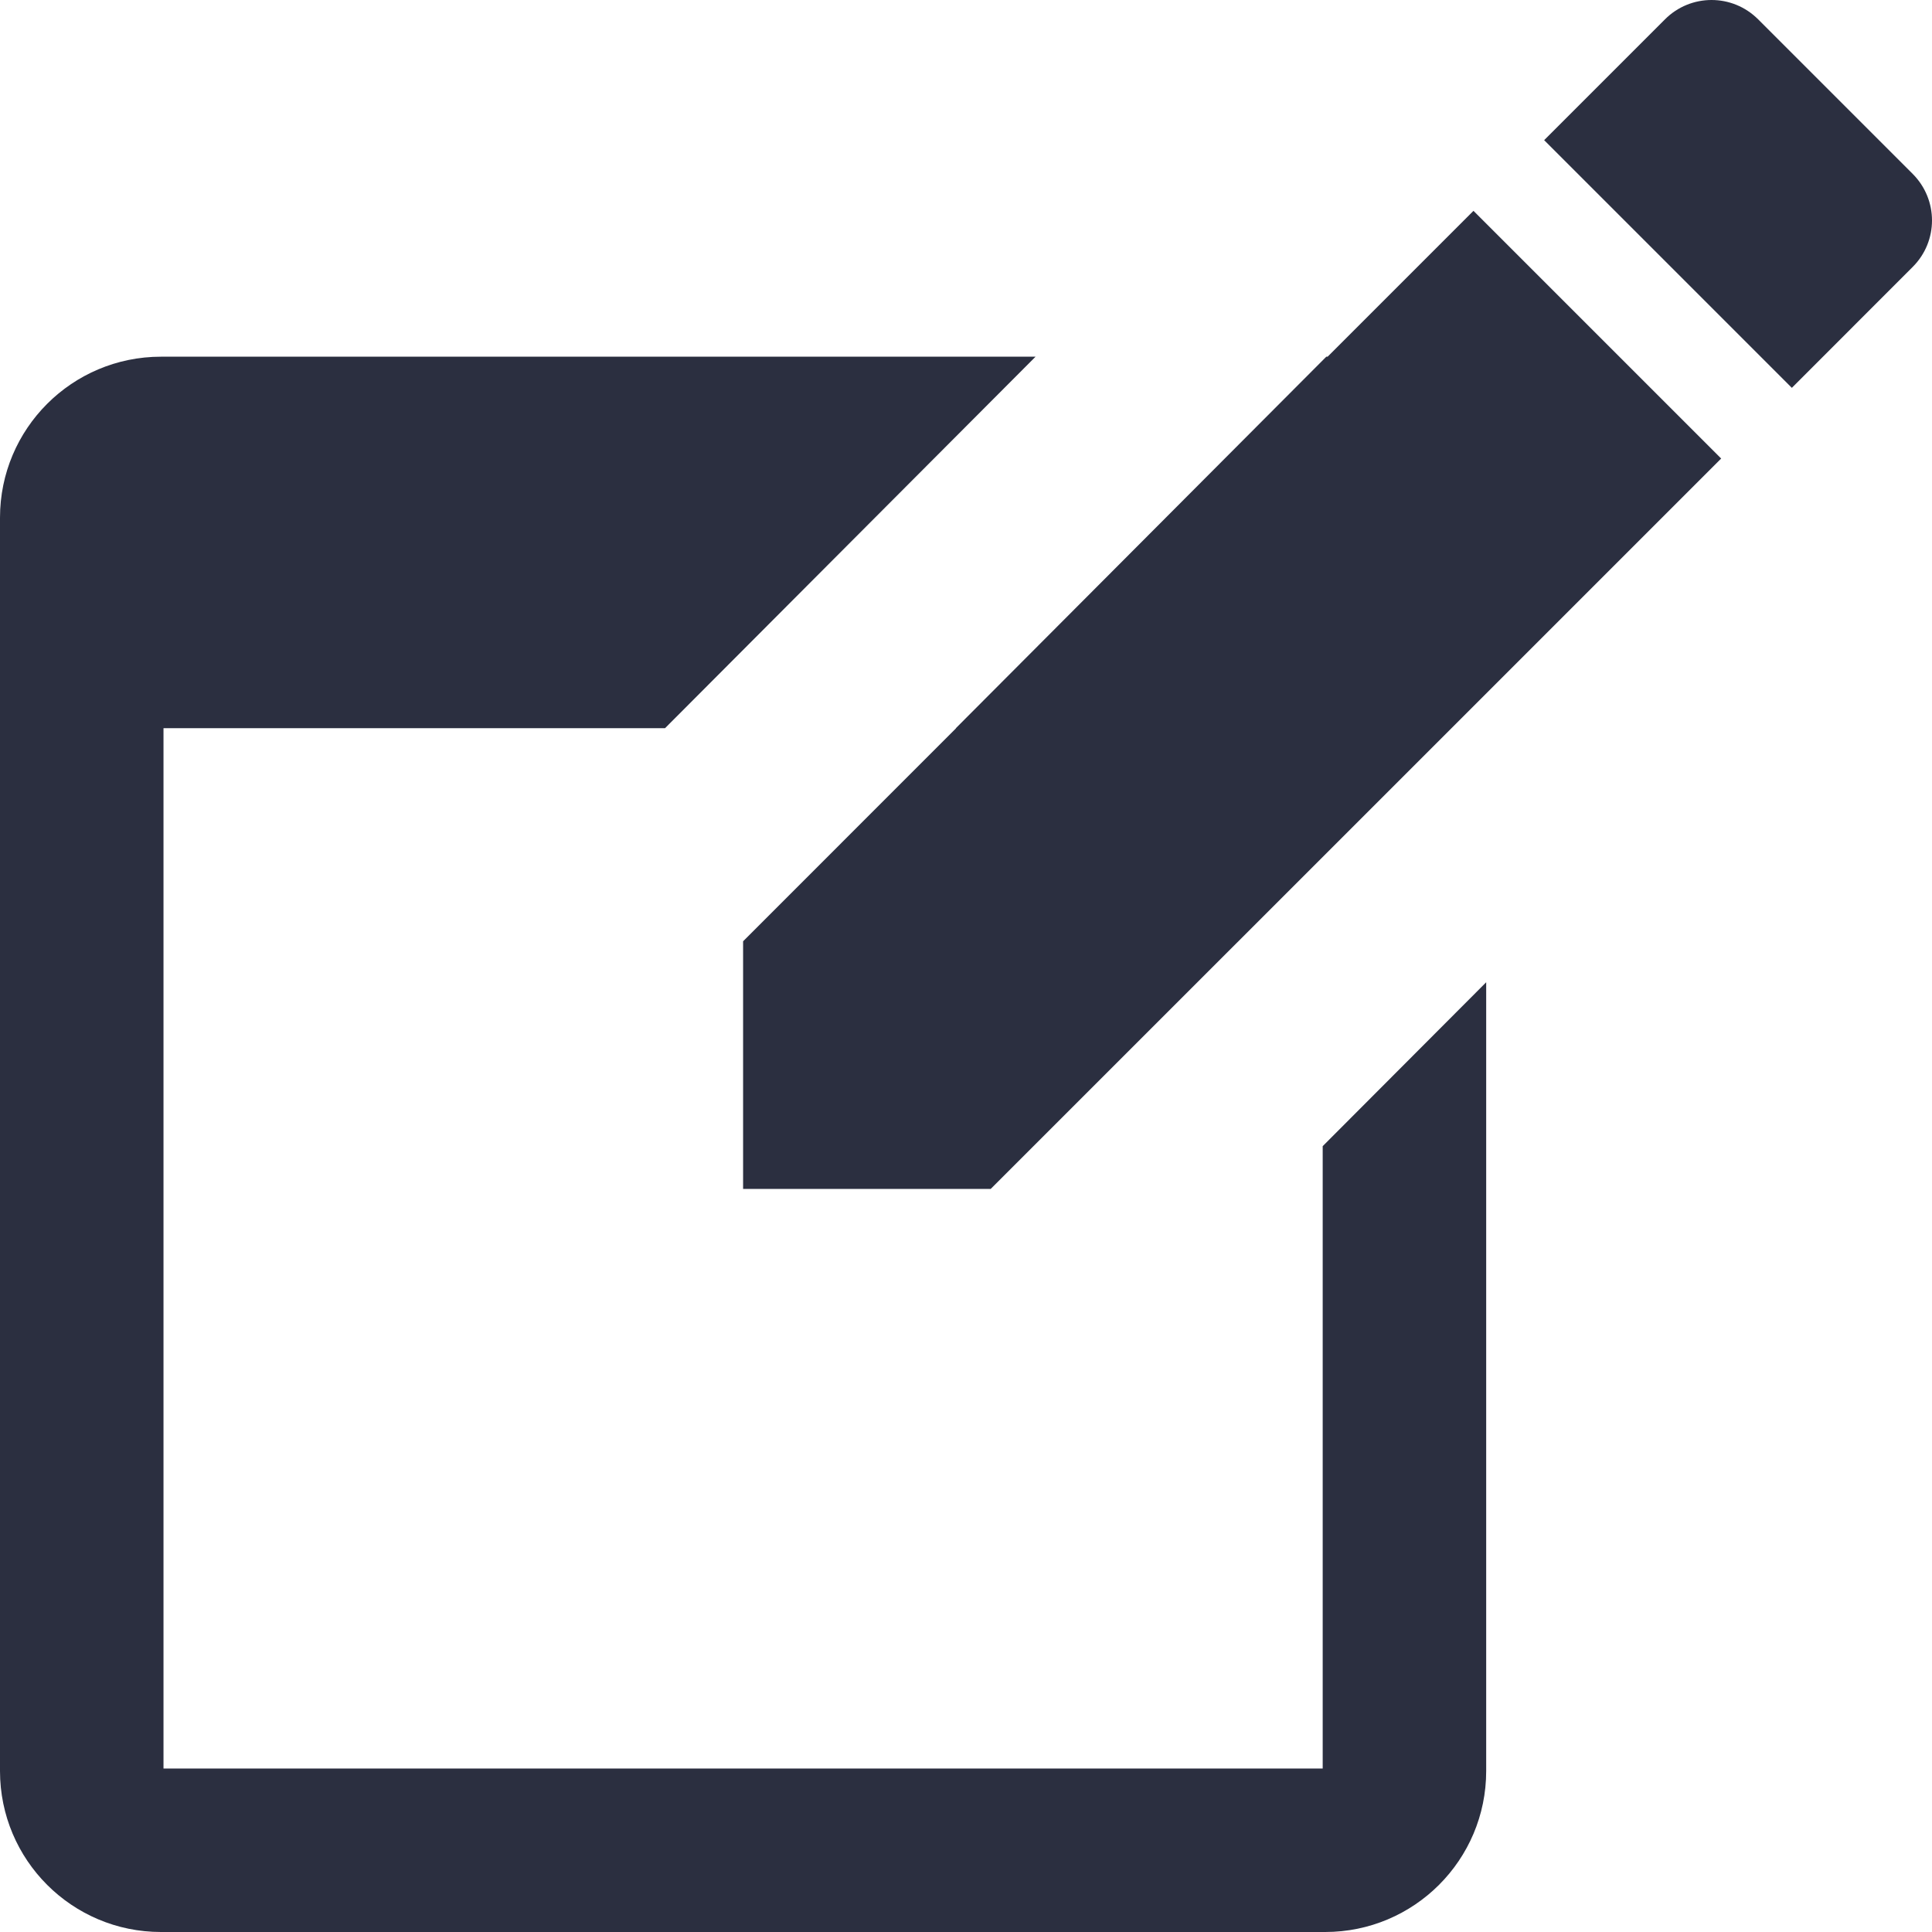 <svg width="24" height="24" viewBox="0 0 24 24" fill="none" xmlns="http://www.w3.org/2000/svg">
<path fill-rule="evenodd" clip-rule="evenodd" d="M9.231 14.769V11.693L11.877 9.046H11.874L16.476 4.431C16.482 4.431 16.487 4.431 16.492 4.431L18.304 2.619L21.381 5.696L18.462 8.615V8.616L18.461 8.616L12.307 14.769H9.231ZM23.76 2.16C24.08 2.48 24.08 2.997 23.76 3.316L22.259 4.818L19.182 1.741L20.683 0.24C21.003 -0.08 21.52 -0.08 21.84 0.24L23.76 2.16ZM2 4.431H12.864L8.261 9.046H2.031V21.969H16.431V14.238L18.462 12.202V22C18.462 23.105 17.566 24 16.462 24H2C0.895 24 0 23.105 0 22V6.431C0 5.326 0.895 4.431 2 4.431Z" fill="#2B2F40"/>
</svg>
